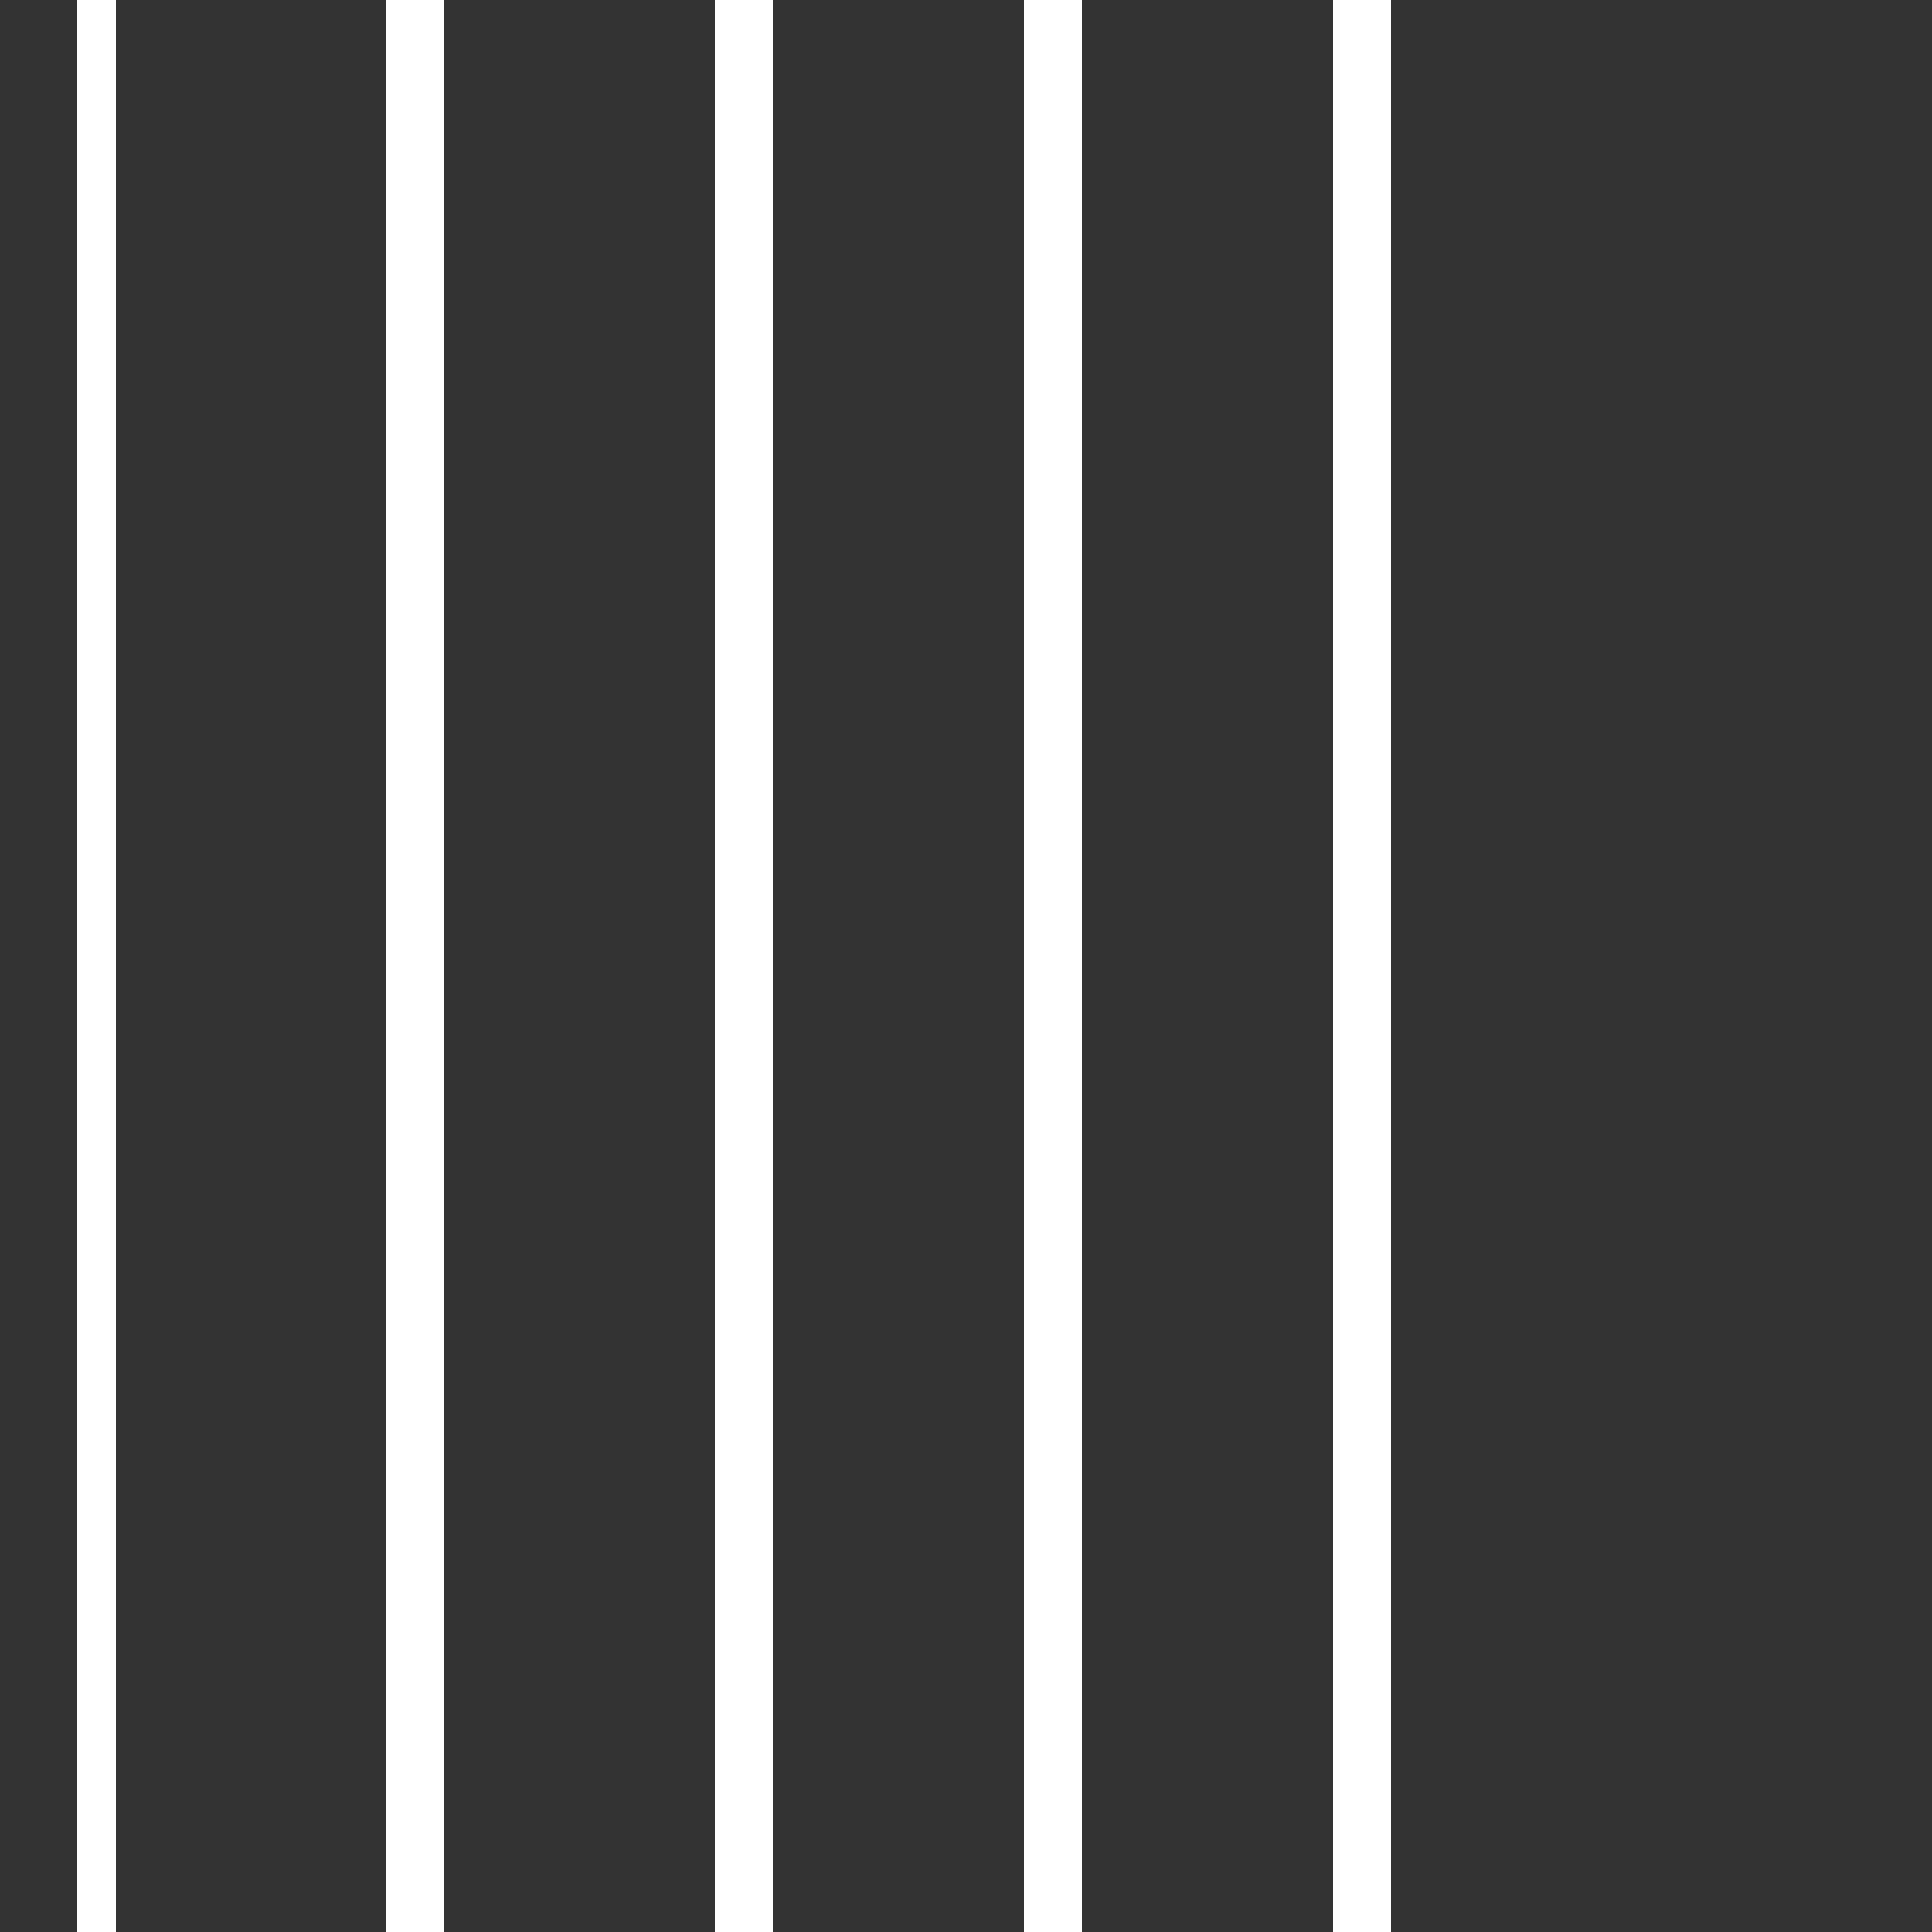 <?xml version="1.0" encoding="iso-8859-1"?>
<svg  version="1.1" id="loading" xmlns="http://www.w3.org/2000/svg" xmlns:xlink="http://www.w3.org/1999/xlink" x="0px" y="0px"
                    viewBox="0 0 100 100" enable-background="new 0 0 100 100" xml:space="preserve" >
                  <rect x="0" y="0" width="100" height="100" fill="#333333" stroke="none"/>
                  <rect fill="#fff" width="2" height="100" transform="translate(0) rotate(180 3 50)">
                    <animate
                        attributeName="height"
                        attributeType="XML"
                        dur="1s"
                        values="30; 100; 30"
                        repeatCount="indefinite"/>
                  </rect>
                  <rect x="17" fill="#fff" width="3" height="100" transform="translate(0) rotate(180 20 50)">
                    <animate
                        attributeName="height"
                        attributeType="XML"
                        dur="1s"
                        values="30; 100; 30"
                        repeatCount="indefinite"
                        begin="0.1s"/>
                  </rect>
                  <rect x="40" fill="#fff" width="3" height="100" transform="translate(0) rotate(180 40 50)">
                    <animate
                        attributeName="height"
                        attributeType="XML"
                        dur="1s"
                        values="30; 100; 30"
                        repeatCount="indefinite"
                        begin="0.3s"/>
                  </rect>
                  <rect x="60" fill="#fff" width="3" height="100" transform="translate(0) rotate(180 58 50)">
                    <animate
                        attributeName="height"
                        attributeType="XML"
                        dur="1s"
                        values="30; 100; 30"
                        repeatCount="indefinite"
                        begin="0.5s"/>
                  </rect>
                  <rect x="80" fill="#fff" width="3" height="100" transform="translate(0) rotate(180 76 50)">
                    <animate
                        attributeName="height"
                        attributeType="XML"
                        dur="1s"
                        values="30; 100; 30"
                        repeatCount="indefinite"
                        begin="0.1s"/>
                  </rect>
                  </svg>